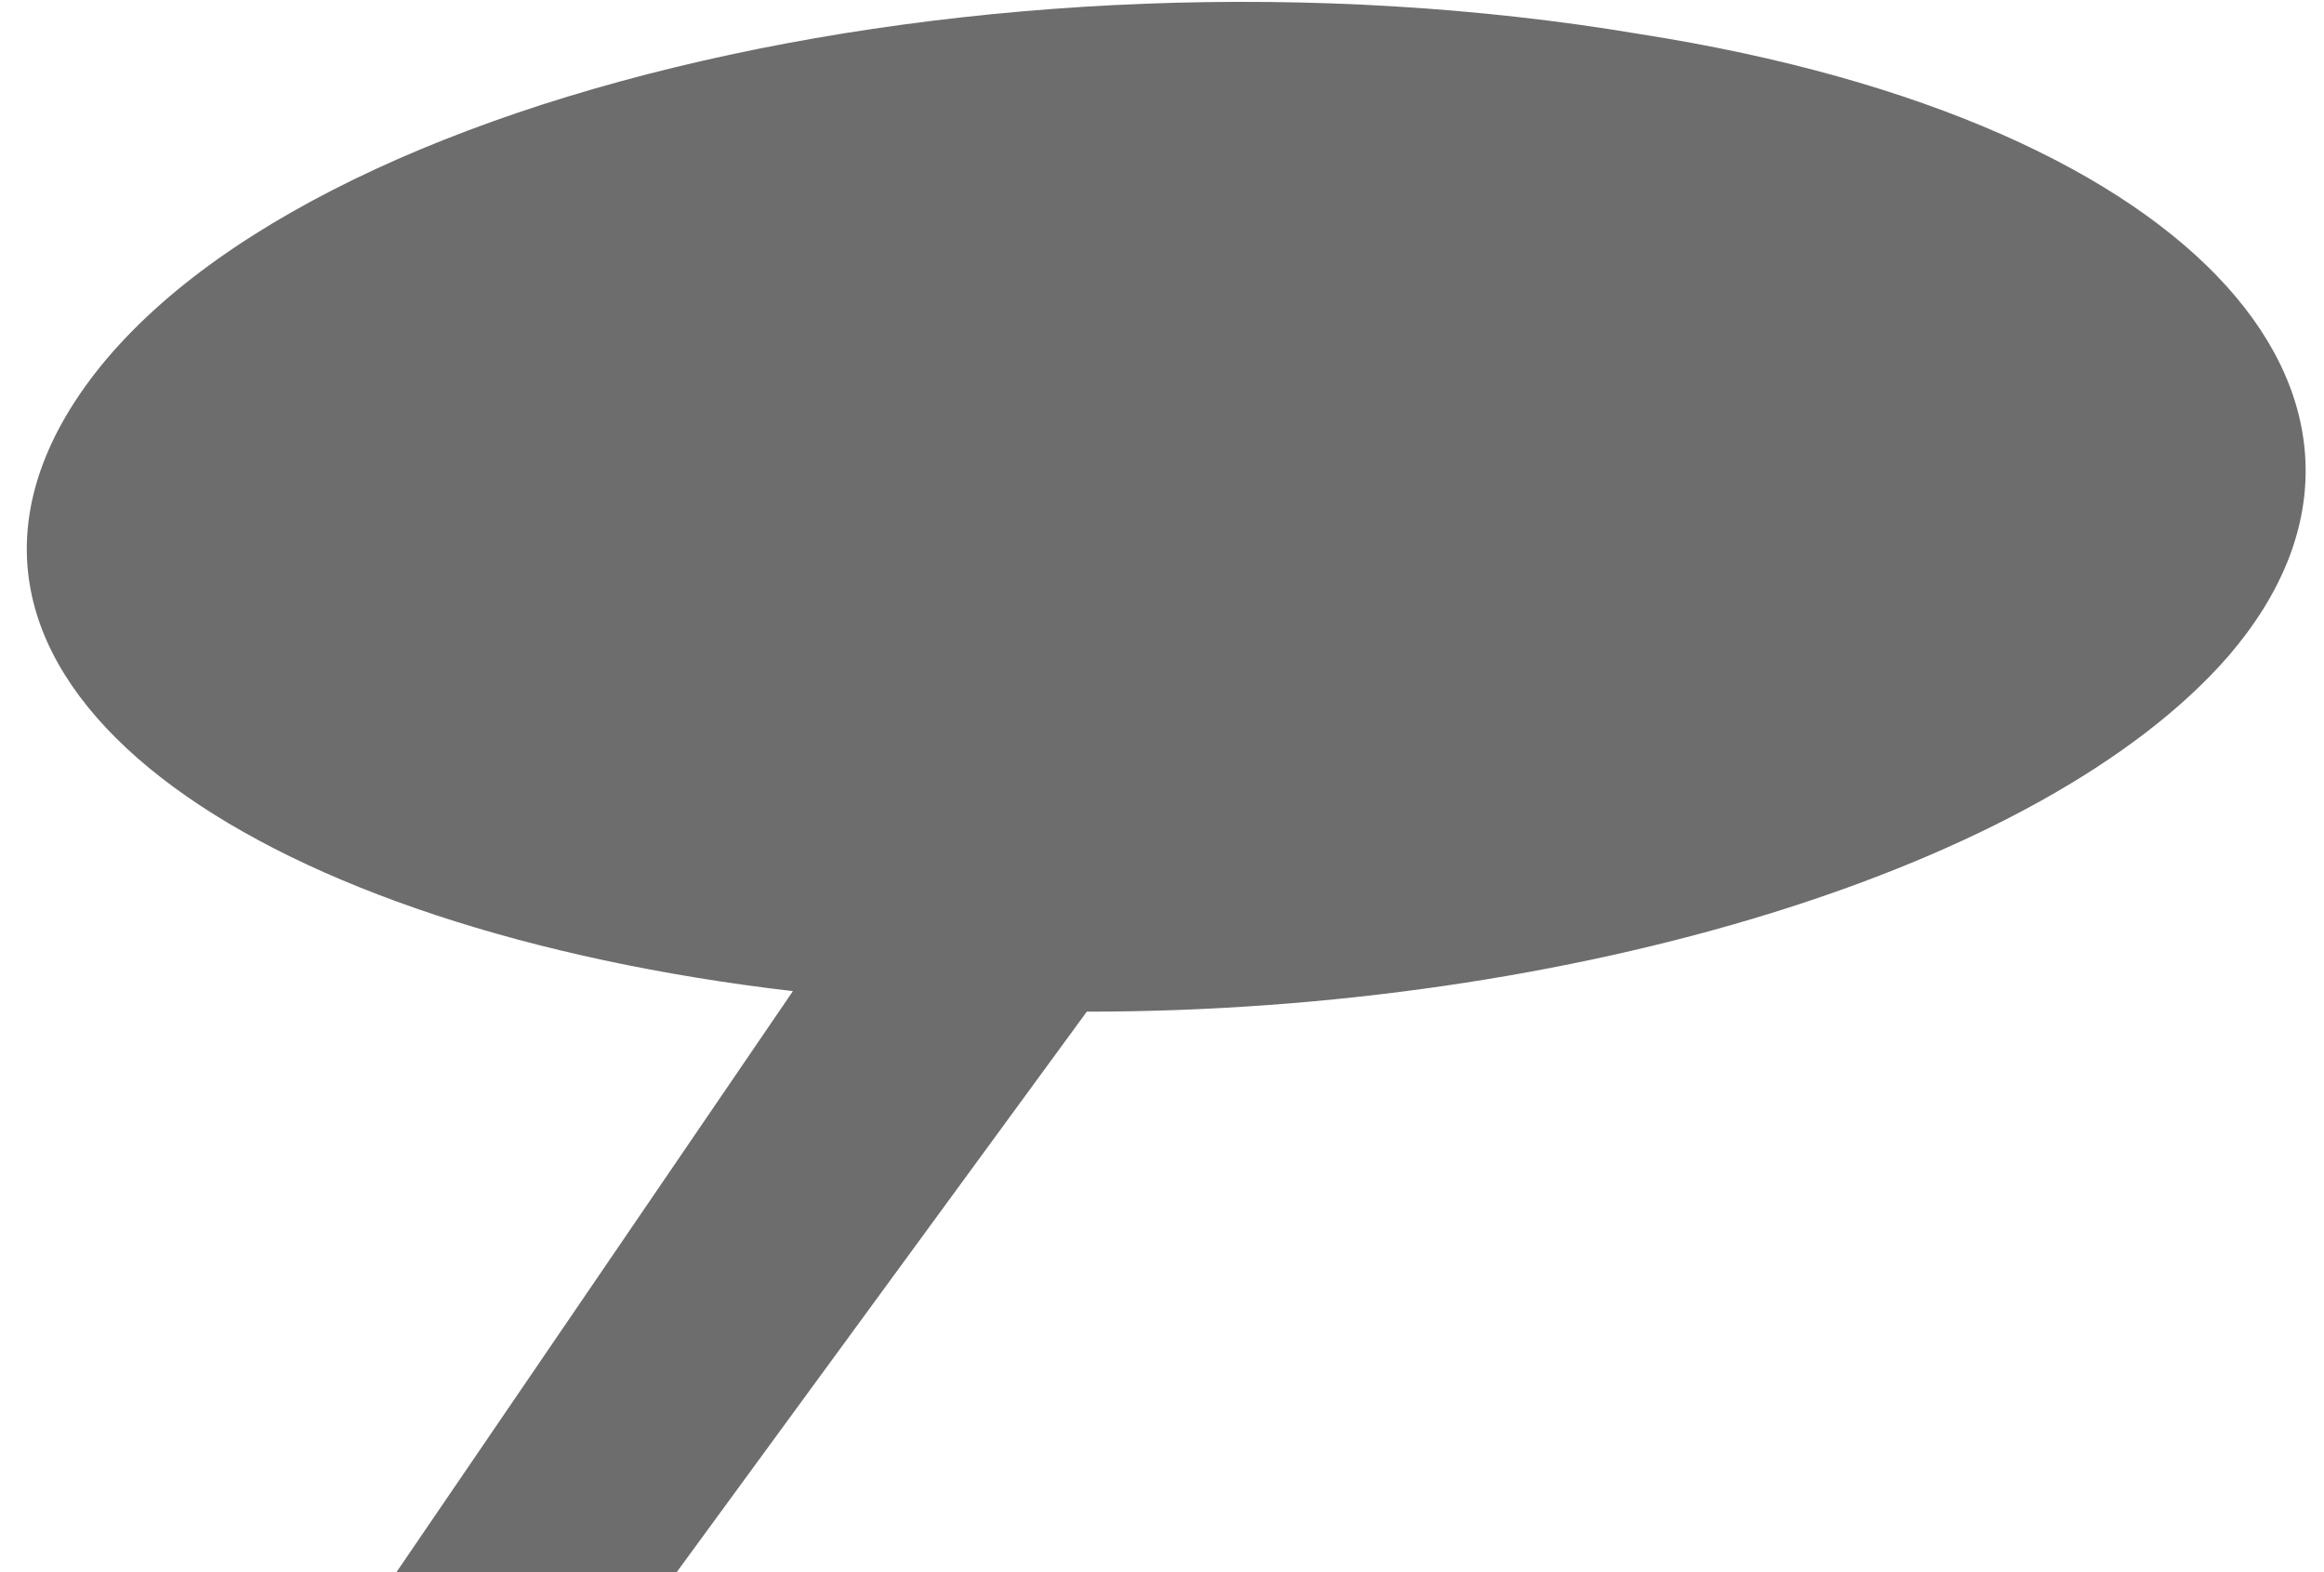 <?xml version="1.0" encoding="utf-8"?>
<!-- Generator: Adobe Illustrator 22.0.1, SVG Export Plug-In . SVG Version: 6.00 Build 0)  -->
<svg version="1.1" id="Capa_1" xmlns="http://www.w3.org/2000/svg" xmlns:xlink="http://www.w3.org/1999/xlink" x="0px" y="0px"
	 viewBox="0 0 34 23" style="enable-background:new 0 0 34 23;" xml:space="preserve">
<style type="text/css">
	.st0{fill:#6D6D6D;}
</style>
<path class="st0" d="M24,0.5C14.5-1.1,3.5,1.5,0.9,6.2c-2.2,4,3,7.4,10.7,8.3L5.8,23h4.1l6-8.2c7.1,0,14-2.1,16.7-5.2
	C35.7,6,32.3,1.8,24,0.5C24,0.5,24,0.5,24,0.5z"/>
<title>roundpin</title>
</svg>
